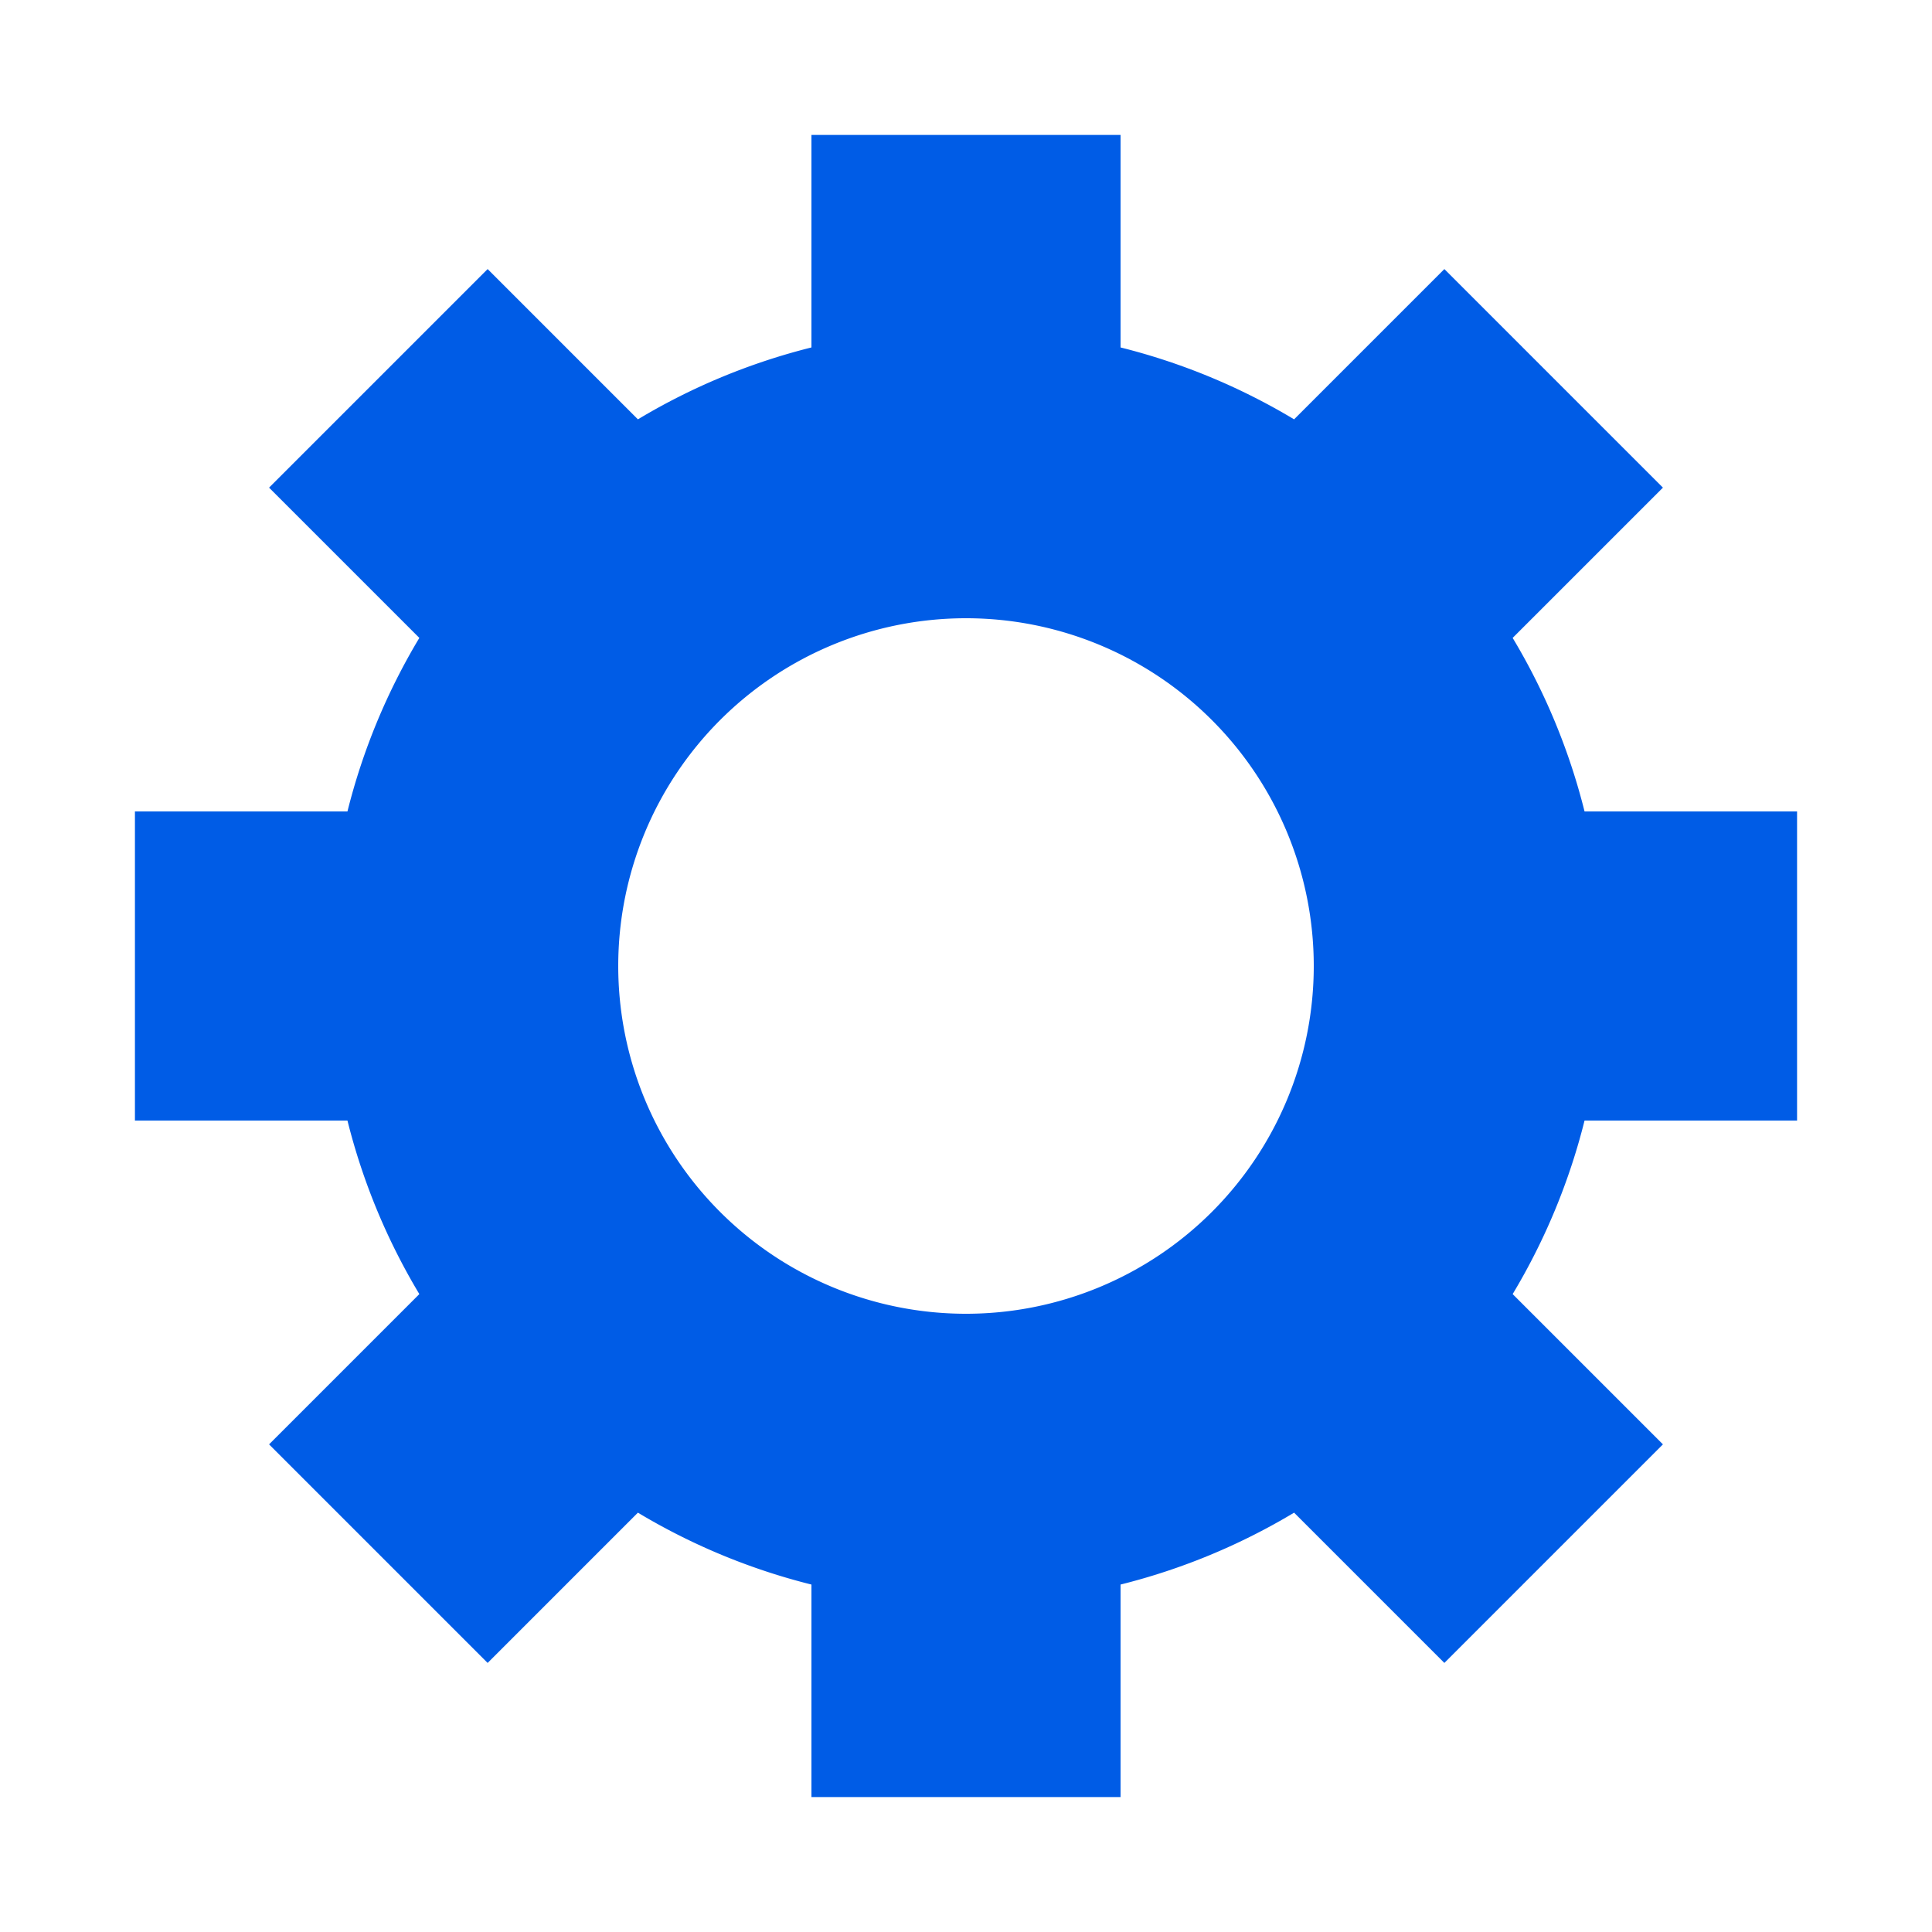 <?xml version="1.0" encoding="utf-8"?>
<svg xmlns="http://www.w3.org/2000/svg" xmlns:xlink="http://www.w3.org/1999/xlink" style="margin: auto; background: rgba(0, 0, 0, 0) none repeat scroll 0% 0%; display: block; shape-rendering: auto;" width="200px" height="200px" viewBox="0 0 100 100" preserveAspectRatio="xMidYMid">
<g transform="translate(50 50)">
<g>
<animateTransform attributeName="transform" type="rotate" values="0;45" keyTimes="0;1" dur="0.2s" repeatCount="indefinite"></animateTransform><path d="M32.016 -8 L43.016 -8 L43.016 8 L32.016 8 A33 33 0 0 1 28.295 16.982 L28.295 16.982 L36.073 24.76 L24.76 36.073 L16.982 28.295 A33 33 0 0 1 8 32.016 L8 32.016 L8 43.016 L-8 43.016 L-8 32.016 A33 33 0 0 1 -16.982 28.295 L-16.982 28.295 L-24.76 36.073 L-36.073 24.76 L-28.295 16.982 A33 33 0 0 1 -32.016 8 L-32.016 8 L-43.016 8 L-43.016 -8 L-32.016 -8 A33 33 0 0 1 -28.295 -16.982 L-28.295 -16.982 L-36.073 -24.76 L-24.76 -36.073 L-16.982 -28.295 A33 33 0 0 1 -8 -32.016 L-8 -32.016 L-8 -43.016 L8 -43.016 L8 -32.016 A33 33 0 0 1 16.982 -28.295 L16.982 -28.295 L24.76 -36.073 L36.073 -24.76 L28.295 -16.982 A33 33 0 0 1 32.016 -8 M0 -18A18 18 0 1 0 0 18 A18 18 0 1 0 0 -18" fill="#005ce6"></path></g></g>
<!-- [ldio] generated by https://loading.io/ --></svg>